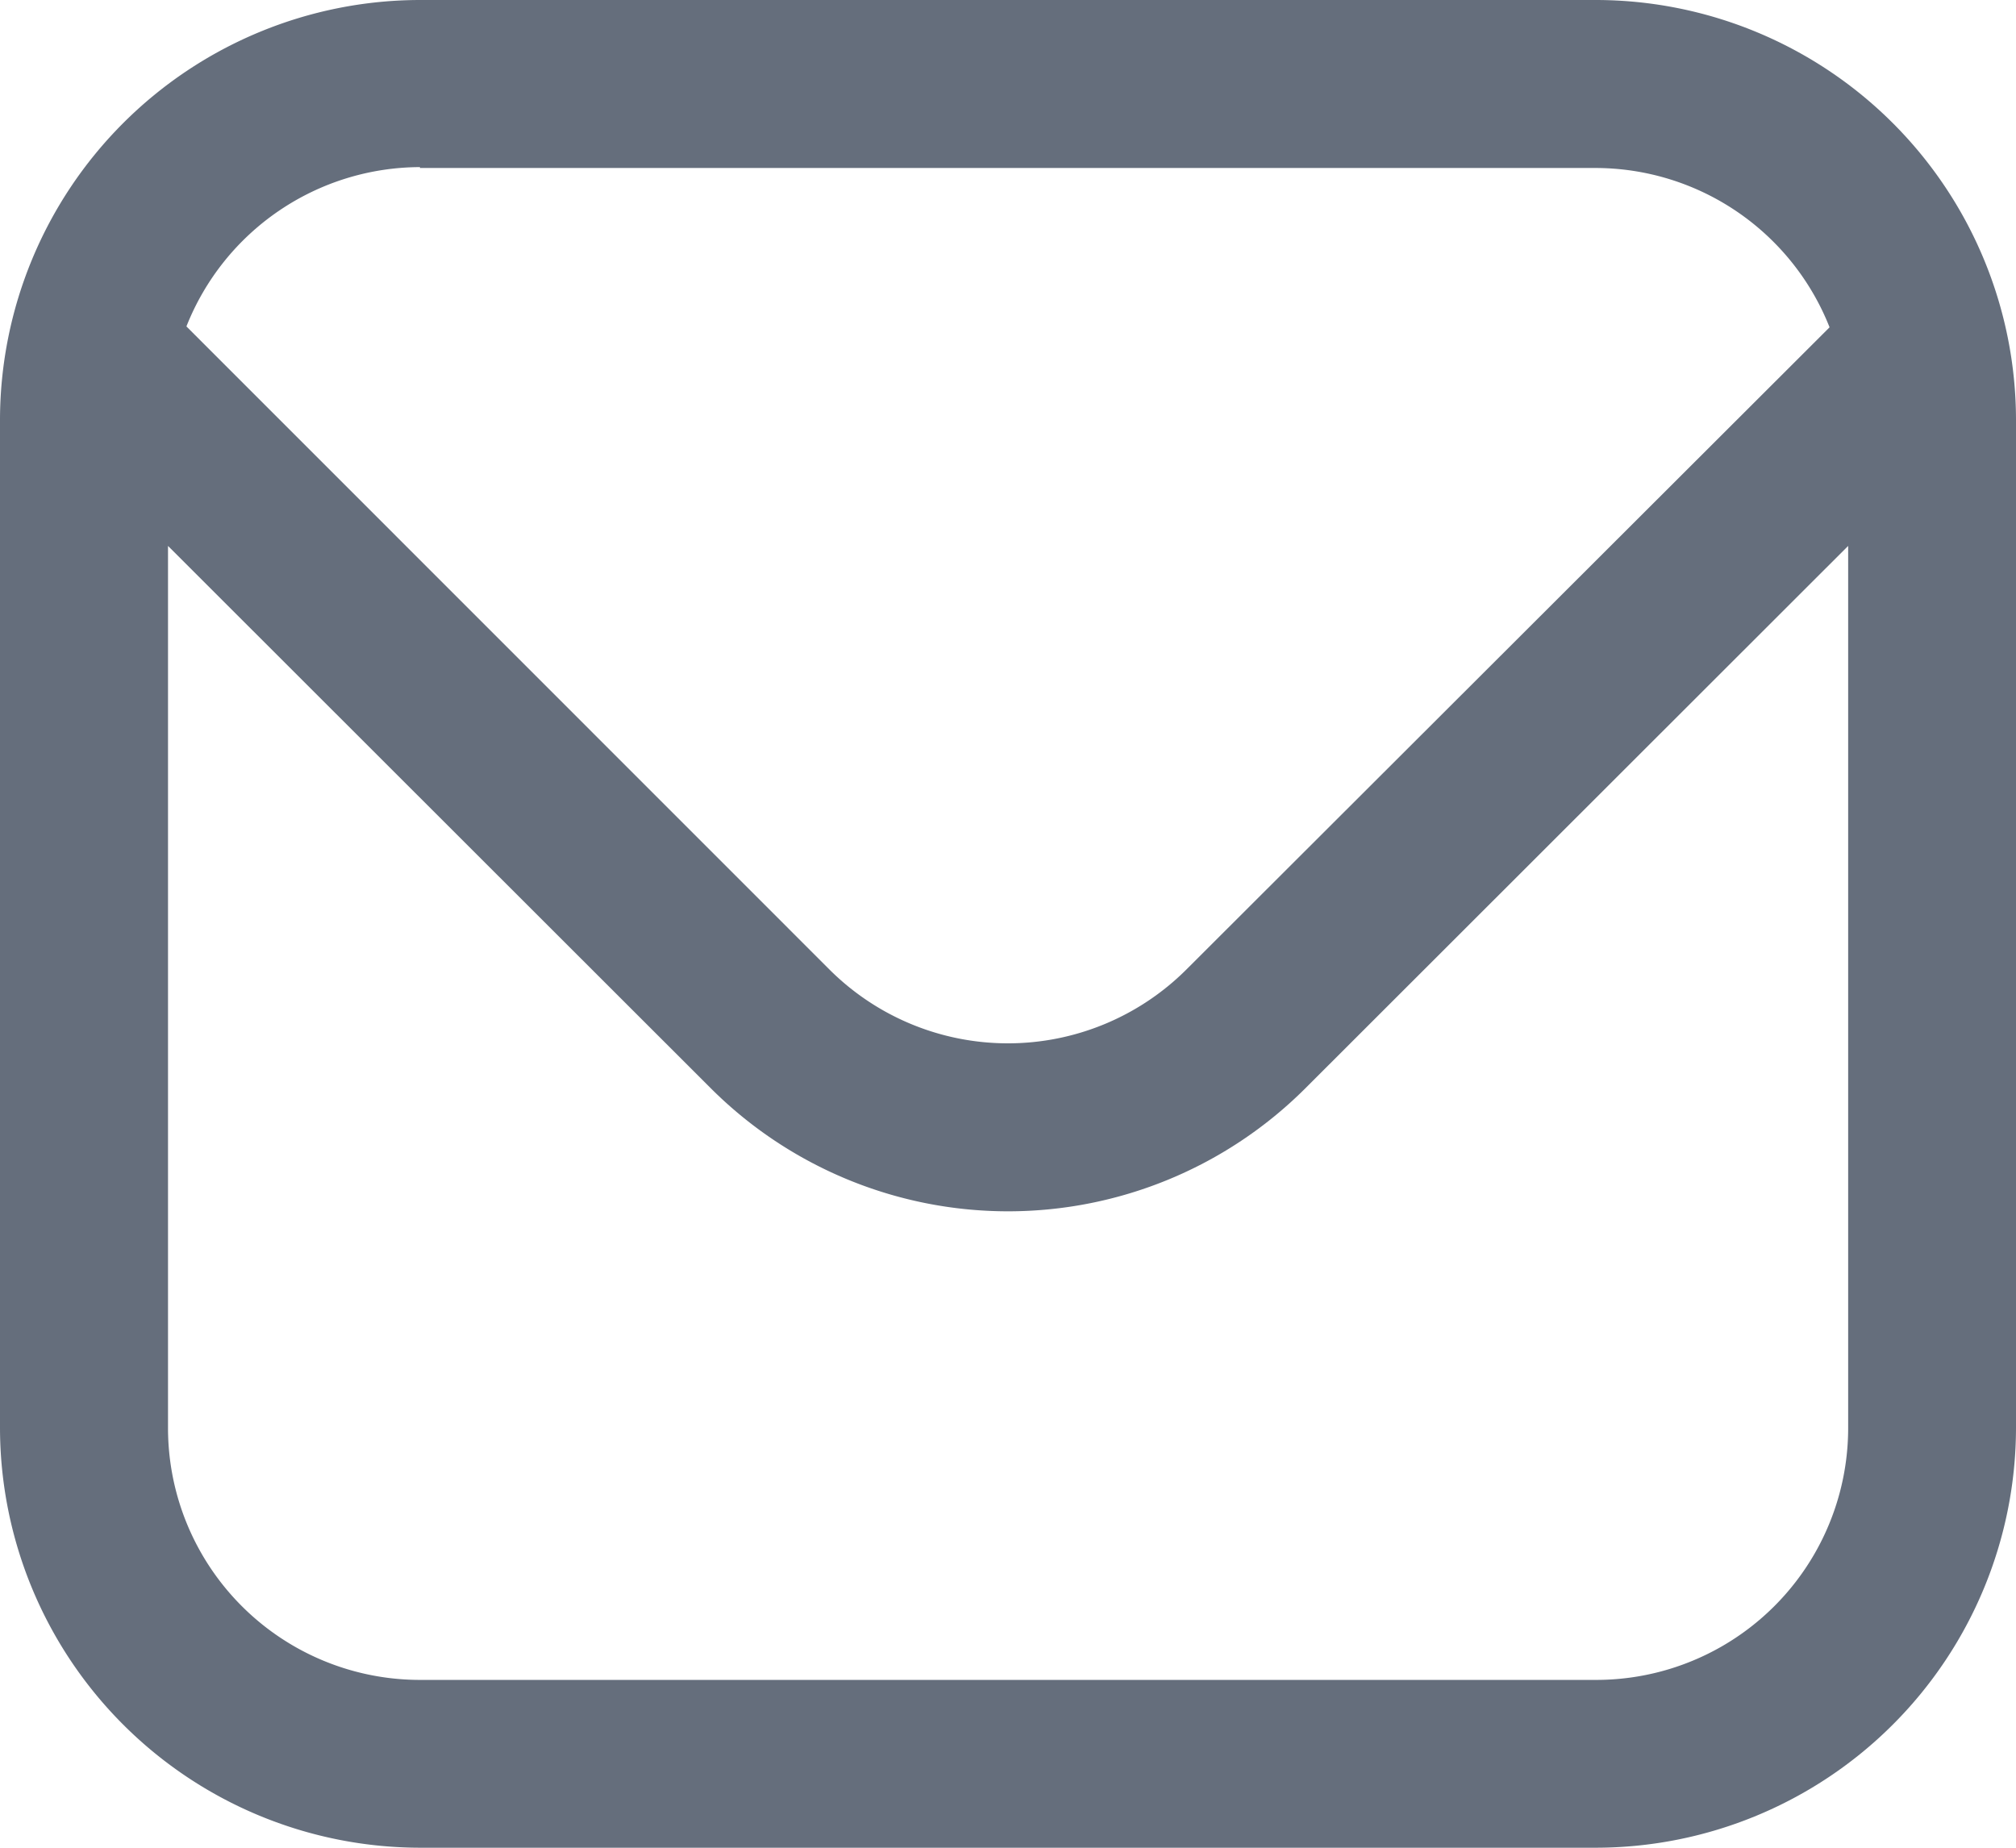 <svg xmlns="http://www.w3.org/2000/svg" width="11.387" height="10.438" viewBox="0 0 11.387 10.438">
  <path id="envelope_11_" data-name="envelope (11)" d="M9.015,1H2.372A2.375,2.375,0,0,0,0,3.372V9.066a2.375,2.375,0,0,0,2.372,2.372H9.015a2.375,2.375,0,0,0,2.372-2.372V3.372A2.375,2.375,0,0,0,9.015,1Zm-6.643.949H9.015a1.423,1.423,0,0,1,1.319.9L6.7,6.478a1.427,1.427,0,0,1-2.014,0L1.053,2.844a1.423,1.423,0,0,1,1.319-.9ZM9.015,10.49H2.372A1.423,1.423,0,0,1,.949,9.066V4.084L4.016,7.149a2.376,2.376,0,0,0,3.356,0l3.067-3.065V9.066A1.423,1.423,0,0,1,9.015,10.49Z" transform="translate(0 -1)" fill="#656e7c"/>
</svg>
